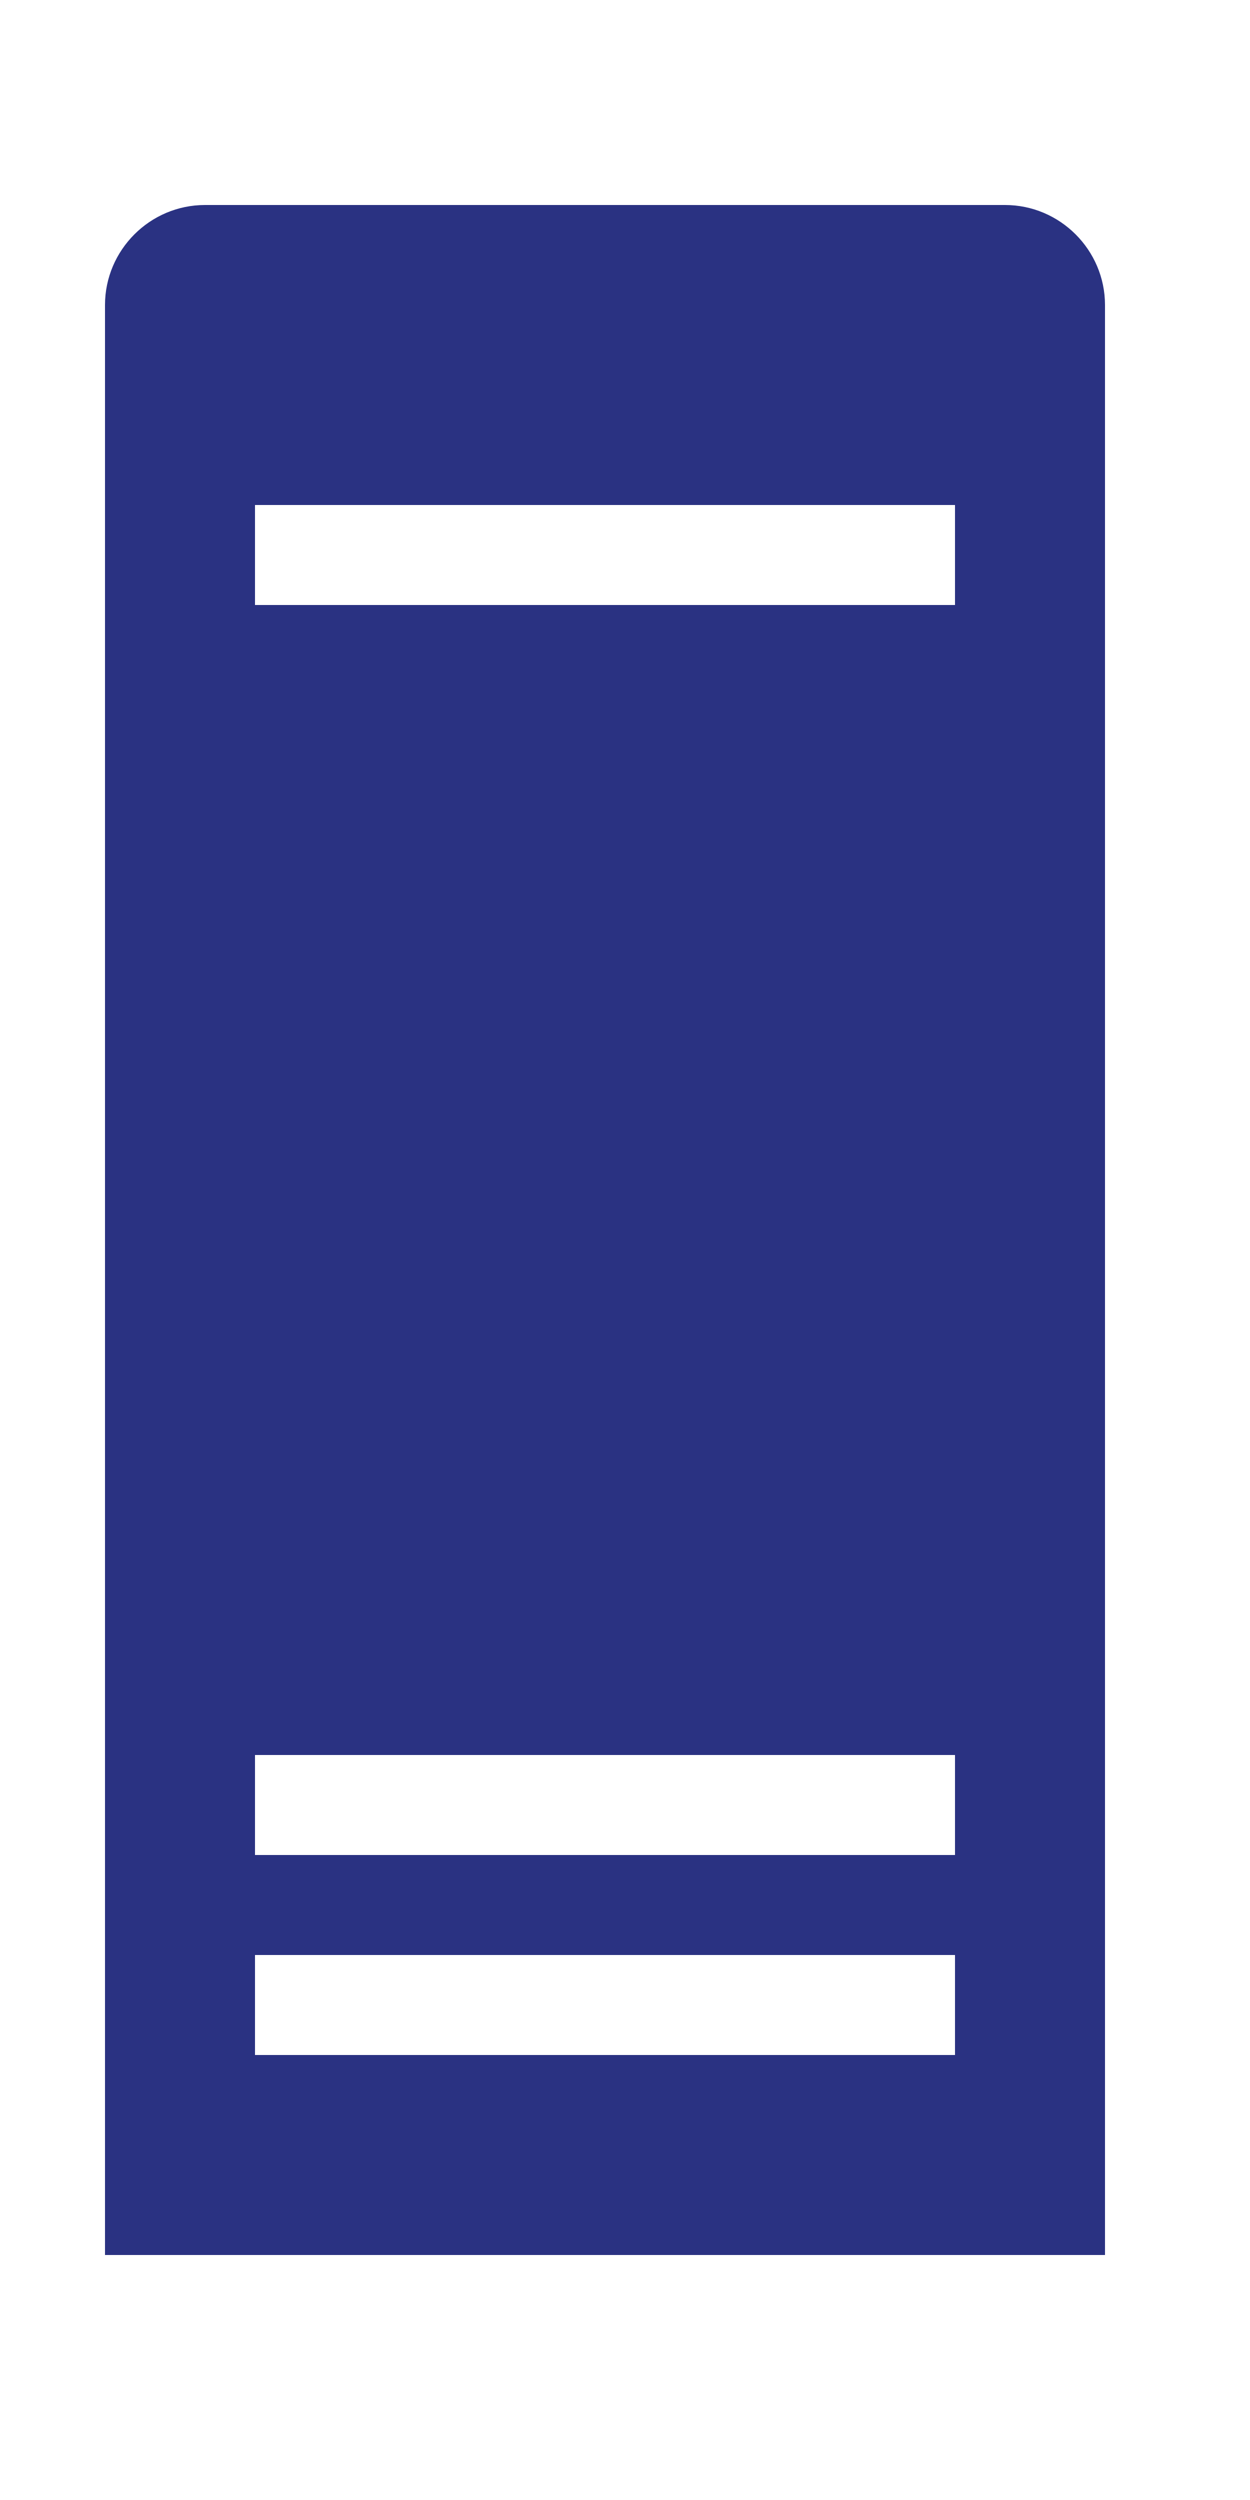 <?xml version="1.0" encoding="utf-8"?>
<!-- Generator: Adobe Illustrator 18.1.0, SVG Export Plug-In . SVG Version: 6.00 Build 0)  -->
<!DOCTYPE svg PUBLIC "-//W3C//DTD SVG 1.0//EN" "http://www.w3.org/TR/2001/REC-SVG-20010904/DTD/svg10.dtd">
<svg version="1.0" xmlns="http://www.w3.org/2000/svg" xmlns:xlink="http://www.w3.org/1999/xlink" 
	 viewBox="32.5 15 25 50" xml:space="preserve">
<g id="symbols">
	<g>
		<path fill="#2A3282" d="M52.6,19.1h-16c-1.1,0-2,0.9-2,2v39h20v-39C54.6,20,53.7,19.1,52.6,19.1z M51.6,56.1h-14v-2h14V56.1z
			 M51.6,52.1h-14v-2h14V52.1z M51.6,27.1h-14v-2h14V27.1z"/>
	</g>
</g>
<g id="slices">
</g>
</svg>

